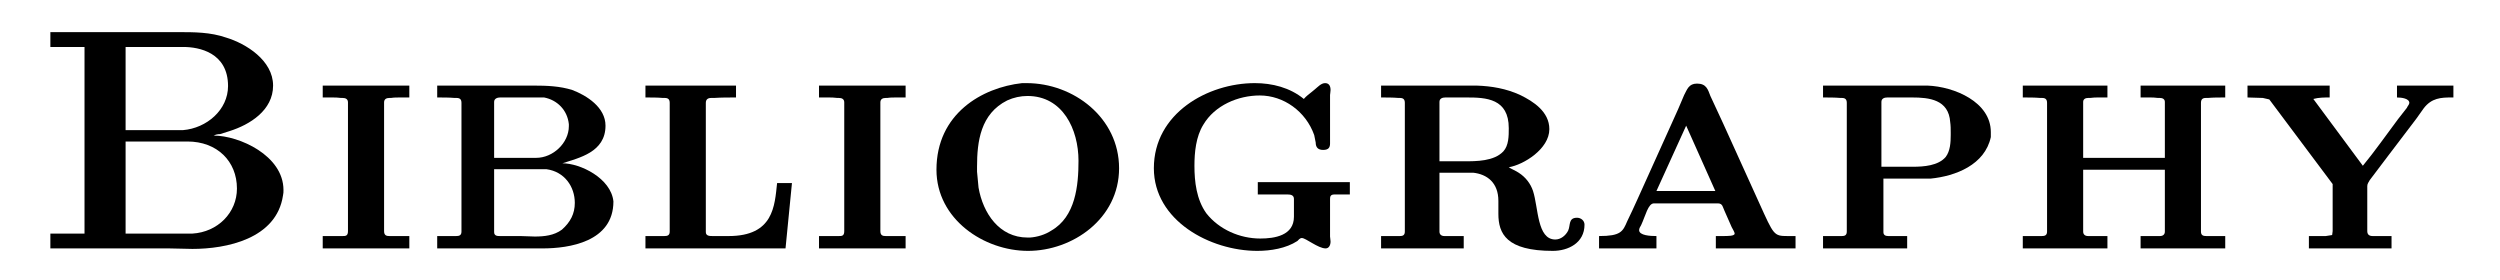 <?xml version="1.0" encoding="UTF-8"?>
<svg xmlns="http://www.w3.org/2000/svg" xmlns:xlink="http://www.w3.org/1999/xlink" width="78.922pt" height="8.854pt" viewBox="0 0 78.922 8.854" version="1.1">
<defs>
<g>
<path overflow="visible" id="glyph0-0" style="stroke:none;" d=""/>

<path overflow="visible" id="glyph0-1" style="stroke:none;" d="M 0.594 -6.844 L 0.594 -6.375 L 1.672 -6.375 L 1.672 -0.484 L 0.594 -0.484 L 0.594 -0.016 L 4.344 -0.016 C 4.594 -0.016 4.828 0 5.078 0 C 6.141 0 7.734 -0.312 7.938 -1.688 C 7.953 -1.75 7.953 -1.797 7.953 -1.859 C 7.953 -2.953 6.547 -3.578 5.75 -3.578 C 5.812 -3.609 5.875 -3.625 5.953 -3.625 L 6.25 -3.719 C 6.891 -3.922 7.625 -4.375 7.625 -5.156 C 7.625 -5.953 6.766 -6.484 6.141 -6.672 C 5.641 -6.844 5.141 -6.844 4.609 -6.844 Z M 2.969 -0.484 L 2.969 -3.391 L 4.922 -3.391 C 5.859 -3.391 6.484 -2.766 6.484 -1.906 C 6.484 -1.141 5.875 -0.531 5.078 -0.484 Z M 2.969 -3.75 L 2.969 -6.375 L 4.797 -6.375 C 5.281 -6.375 6.203 -6.203 6.203 -5.141 C 6.203 -4.391 5.531 -3.812 4.781 -3.75 Z M 2.969 -3.75 "/>

<path overflow="visible" id="glyph0-2" style="stroke:none;" d="M 0.422 -5.156 L 0.422 -4.781 L 0.703 -4.781 C 0.812 -4.781 0.891 -4.781 1 -4.766 L 1.047 -4.766 C 1.141 -4.766 1.219 -4.734 1.219 -4.625 L 1.219 -0.562 C 1.219 -0.406 1.141 -0.406 1.047 -0.406 L 1 -0.406 C 0.891 -0.406 0.812 -0.406 0.703 -0.406 L 0.422 -0.406 L 0.422 -0.016 L 3.156 -0.016 L 3.156 -0.406 L 2.875 -0.406 C 2.766 -0.406 2.672 -0.406 2.578 -0.406 L 2.531 -0.406 C 2.438 -0.406 2.359 -0.422 2.359 -0.562 C 2.359 -0.609 2.359 -0.656 2.359 -0.703 L 2.359 -4.625 C 2.359 -4.734 2.438 -4.766 2.531 -4.766 L 2.578 -4.766 C 2.672 -4.781 2.766 -4.781 2.875 -4.781 L 3.156 -4.781 L 3.156 -5.156 Z M 0.422 -5.156 "/>

<path overflow="visible" id="glyph0-3" style="stroke:none;" d="M 0.453 -5.156 L 0.453 -4.781 C 0.641 -4.781 0.828 -4.781 1 -4.766 L 1.062 -4.766 C 1.172 -4.766 1.219 -4.719 1.219 -4.609 L 1.219 -0.547 C 1.219 -0.422 1.141 -0.406 1.047 -0.406 L 1 -0.406 C 0.906 -0.406 0.812 -0.406 0.734 -0.406 L 0.453 -0.406 L 0.453 -0.016 L 3.781 -0.016 C 4.609 -0.016 6.016 -0.219 6.016 -1.5 C 5.938 -2.234 4.969 -2.703 4.406 -2.703 C 4.922 -2.875 5.766 -3.047 5.766 -3.891 C 5.766 -4.469 5.172 -4.844 4.719 -5.016 C 4.328 -5.141 3.906 -5.156 3.5 -5.156 Z M 2.25 -2.516 L 3.906 -2.516 C 4.469 -2.438 4.797 -1.969 4.797 -1.453 C 4.797 -1.109 4.656 -0.844 4.391 -0.609 C 4.141 -0.422 3.828 -0.391 3.531 -0.391 C 3.375 -0.391 3.234 -0.406 3.078 -0.406 L 2.438 -0.406 C 2.359 -0.406 2.25 -0.406 2.25 -0.531 Z M 2.25 -2.875 L 2.25 -4.641 C 2.25 -4.75 2.359 -4.781 2.438 -4.781 L 3.828 -4.781 C 4.234 -4.703 4.562 -4.391 4.609 -3.938 L 4.609 -3.875 C 4.609 -3.344 4.109 -2.875 3.578 -2.875 Z M 2.25 -2.875 "/>

<path overflow="visible" id="glyph0-4" style="stroke:none;" d="M 0.453 -5.156 L 0.453 -4.781 C 0.641 -4.781 0.828 -4.781 1 -4.766 L 1.062 -4.766 C 1.172 -4.766 1.219 -4.719 1.219 -4.609 L 1.219 -0.547 C 1.219 -0.422 1.141 -0.406 1.047 -0.406 L 1 -0.406 C 0.906 -0.406 0.812 -0.406 0.734 -0.406 L 0.453 -0.406 L 0.453 -0.016 L 4.875 -0.016 L 5.078 -2.078 L 4.609 -2.078 C 4.531 -1.359 4.5 -0.406 3.078 -0.406 L 2.578 -0.406 C 2.484 -0.406 2.359 -0.406 2.359 -0.531 L 2.359 -4.469 C 2.359 -4.5 2.359 -4.562 2.359 -4.609 C 2.359 -4.719 2.422 -4.766 2.531 -4.766 L 2.625 -4.766 C 2.844 -4.781 3.078 -4.781 3.312 -4.781 L 3.312 -5.156 Z M 0.453 -5.156 "/>

<path overflow="visible" id="glyph0-5" style="stroke:none;" d="M 3.25 -5.234 C 1.984 -5.094 0.547 -4.266 0.547 -2.5 C 0.547 -0.938 2.047 0.062 3.438 0.062 C 4.844 0.062 6.312 -0.953 6.312 -2.547 C 6.312 -4.141 4.875 -5.234 3.391 -5.234 Z M 1.828 -2.438 L 1.828 -2.594 C 1.828 -3.391 1.938 -4.266 2.781 -4.688 C 2.984 -4.781 3.203 -4.828 3.422 -4.828 C 4.531 -4.828 5.031 -3.781 5.031 -2.781 C 5.031 -2 4.938 -1.016 4.172 -0.578 C 3.984 -0.453 3.734 -0.375 3.5 -0.359 L 3.422 -0.359 C 2.531 -0.359 2.016 -1.125 1.875 -1.938 C 1.859 -2.109 1.844 -2.266 1.828 -2.438 Z M 1.828 -2.438 "/>

<path overflow="visible" id="glyph0-6" style="stroke:none;" d="M 6.734 -1.719 L 6.734 -2.109 L 3.828 -2.109 L 3.828 -1.719 L 4.234 -1.719 C 4.359 -1.719 4.5 -1.719 4.641 -1.719 L 4.766 -1.719 C 4.859 -1.719 4.969 -1.703 4.969 -1.578 L 4.969 -1.016 C 4.969 -0.422 4.359 -0.328 3.906 -0.328 C 3.266 -0.328 2.609 -0.609 2.203 -1.125 C 1.891 -1.562 1.828 -2.125 1.828 -2.625 C 1.828 -3.047 1.875 -3.547 2.109 -3.922 C 2.469 -4.531 3.203 -4.844 3.891 -4.844 C 4.641 -4.844 5.344 -4.344 5.609 -3.594 L 5.656 -3.359 C 5.656 -3.203 5.734 -3.125 5.891 -3.125 C 6.062 -3.125 6.109 -3.203 6.109 -3.328 L 6.109 -4.859 C 6.109 -4.891 6.125 -4.953 6.125 -5.016 C 6.125 -5.141 6.078 -5.234 5.953 -5.234 C 5.828 -5.234 5.719 -5.109 5.641 -5.047 L 5.547 -4.969 C 5.453 -4.891 5.359 -4.828 5.281 -4.734 C 4.844 -5.094 4.281 -5.234 3.734 -5.234 C 2.25 -5.234 0.547 -4.281 0.547 -2.547 C 0.547 -0.891 2.328 0.062 3.812 0.062 C 4.234 0.062 4.719 -0.016 5.078 -0.25 C 5.109 -0.281 5.156 -0.344 5.219 -0.344 C 5.344 -0.344 5.734 -0.016 5.969 -0.016 C 6.078 -0.016 6.125 -0.125 6.125 -0.234 C 6.125 -0.297 6.109 -0.344 6.109 -0.391 L 6.109 -1.578 C 6.109 -1.656 6.125 -1.719 6.25 -1.719 L 6.312 -1.719 C 6.375 -1.719 6.453 -1.719 6.516 -1.719 Z M 6.734 -1.719 "/>

<path overflow="visible" id="glyph0-7" style="stroke:none;" d="M 0.469 -5.156 L 0.469 -4.781 C 0.641 -4.781 0.844 -4.781 1.016 -4.766 L 1.062 -4.766 C 1.172 -4.766 1.219 -4.719 1.219 -4.609 L 1.219 -0.547 C 1.219 -0.422 1.141 -0.406 1.062 -0.406 L 1 -0.406 C 0.922 -0.406 0.828 -0.406 0.734 -0.406 L 0.469 -0.406 L 0.469 -0.016 L 3.078 -0.016 L 3.078 -0.406 L 2.797 -0.406 C 2.719 -0.406 2.625 -0.406 2.531 -0.406 L 2.469 -0.406 C 2.375 -0.406 2.312 -0.453 2.312 -0.547 L 2.312 -2.406 L 3.375 -2.406 C 3.812 -2.359 4.172 -2.094 4.172 -1.516 L 4.172 -1.109 C 4.172 -0.484 4.422 0.062 5.891 0.062 C 6.375 0.062 6.891 -0.188 6.891 -0.766 C 6.891 -0.891 6.781 -0.984 6.656 -0.984 C 6.375 -0.984 6.453 -0.75 6.375 -0.578 C 6.297 -0.422 6.141 -0.297 5.969 -0.297 C 5.391 -0.297 5.438 -1.297 5.266 -1.828 C 5.188 -2.062 5.031 -2.266 4.812 -2.406 C 4.719 -2.469 4.594 -2.516 4.5 -2.578 C 4.969 -2.656 5.781 -3.156 5.781 -3.781 C 5.781 -4.328 5.281 -4.656 4.859 -4.859 C 4.422 -5.062 3.953 -5.141 3.484 -5.156 Z M 2.312 -2.766 L 2.312 -4.641 C 2.312 -4.75 2.406 -4.781 2.5 -4.781 L 3.172 -4.781 C 3.781 -4.781 4.5 -4.75 4.5 -3.812 C 4.5 -3.562 4.5 -3.266 4.328 -3.078 C 4.031 -2.766 3.484 -2.766 3.078 -2.766 L 3.016 -2.766 C 2.781 -2.766 2.547 -2.766 2.312 -2.766 Z M 2.312 -2.766 "/>

<path overflow="visible" id="glyph0-8" style="stroke:none;" d="M 0.391 -0.406 L 0.391 -0.016 L 2.203 -0.016 L 2.203 -0.406 C 2.016 -0.406 1.656 -0.422 1.656 -0.594 C 1.656 -0.641 1.688 -0.703 1.719 -0.75 C 1.859 -1.047 1.938 -1.438 2.125 -1.438 L 4.141 -1.438 C 4.297 -1.438 4.297 -1.312 4.344 -1.219 L 4.578 -0.688 C 4.609 -0.625 4.672 -0.531 4.672 -0.484 C 4.672 -0.406 4.469 -0.406 4.281 -0.406 L 4.078 -0.406 L 4.078 -0.016 L 6.594 -0.016 L 6.594 -0.406 L 6.344 -0.406 C 5.906 -0.406 5.906 -0.438 5.453 -1.438 L 4.312 -3.953 C 4.172 -4.25 4.047 -4.531 3.906 -4.828 C 3.828 -5.031 3.781 -5.219 3.484 -5.219 C 3.219 -5.219 3.172 -5.031 3.078 -4.859 C 2.953 -4.562 2.828 -4.266 2.688 -3.969 L 1.609 -1.578 C 1.5 -1.328 1.391 -1.109 1.281 -0.875 C 1.141 -0.547 1.078 -0.406 0.391 -0.406 Z M 2.203 -1.828 L 3.141 -3.891 L 4.062 -1.828 Z M 2.203 -1.828 "/>

<path overflow="visible" id="glyph0-9" style="stroke:none;" d="M 0.469 -5.156 L 0.469 -4.781 C 0.641 -4.781 0.844 -4.781 1.016 -4.766 L 1.062 -4.766 C 1.172 -4.766 1.219 -4.719 1.219 -4.609 L 1.219 -0.547 C 1.219 -0.422 1.141 -0.406 1.062 -0.406 L 1 -0.406 C 0.922 -0.406 0.828 -0.406 0.734 -0.406 L 0.469 -0.406 L 0.469 -0.016 L 3.125 -0.016 L 3.125 -0.406 L 2.859 -0.406 C 2.766 -0.406 2.688 -0.406 2.594 -0.406 L 2.531 -0.406 C 2.438 -0.406 2.375 -0.438 2.375 -0.531 L 2.375 -2.219 L 3.859 -2.219 C 4.656 -2.297 5.578 -2.656 5.766 -3.531 C 5.766 -3.594 5.766 -3.641 5.766 -3.688 C 5.766 -4.641 4.609 -5.125 3.766 -5.156 Z M 2.312 -2.594 L 2.312 -4.641 C 2.312 -4.75 2.406 -4.781 2.5 -4.781 L 3.281 -4.781 C 3.812 -4.781 4.438 -4.719 4.484 -4 C 4.5 -3.891 4.5 -3.781 4.5 -3.672 L 4.5 -3.594 C 4.5 -3.359 4.484 -3.094 4.344 -2.906 C 4.109 -2.625 3.641 -2.594 3.312 -2.594 Z M 2.312 -2.594 "/>

<path overflow="visible" id="glyph0-10" style="stroke:none;" d="M 0.453 -5.156 L 0.453 -4.781 C 0.641 -4.781 0.828 -4.781 1 -4.766 L 1.062 -4.766 C 1.172 -4.766 1.219 -4.719 1.219 -4.609 L 1.219 -0.547 C 1.219 -0.422 1.141 -0.406 1.047 -0.406 L 1 -0.406 C 0.906 -0.406 0.812 -0.406 0.734 -0.406 L 0.453 -0.406 L 0.453 -0.016 L 3.125 -0.016 L 3.125 -0.406 L 2.844 -0.406 C 2.766 -0.406 2.672 -0.406 2.578 -0.406 L 2.516 -0.406 C 2.422 -0.406 2.359 -0.453 2.359 -0.547 L 2.359 -2.5 L 4.938 -2.5 L 4.938 -0.547 C 4.938 -0.453 4.875 -0.406 4.781 -0.406 L 4.719 -0.406 C 4.625 -0.406 4.531 -0.406 4.453 -0.406 L 4.172 -0.406 L 4.172 -0.016 L 6.844 -0.016 L 6.844 -0.406 L 6.562 -0.406 C 6.484 -0.406 6.391 -0.406 6.297 -0.406 L 6.25 -0.406 C 6.156 -0.406 6.078 -0.422 6.078 -0.547 L 6.078 -4.609 C 6.078 -4.719 6.125 -4.766 6.234 -4.766 L 6.297 -4.766 C 6.469 -4.781 6.656 -4.781 6.844 -4.781 L 6.844 -5.156 L 4.172 -5.156 L 4.172 -4.781 L 4.453 -4.781 C 4.531 -4.781 4.625 -4.781 4.719 -4.766 L 4.781 -4.766 C 4.859 -4.766 4.938 -4.734 4.938 -4.641 L 4.938 -2.875 L 2.359 -2.875 L 2.359 -4.641 C 2.359 -4.734 2.438 -4.766 2.516 -4.766 L 2.578 -4.766 C 2.672 -4.781 2.766 -4.781 2.844 -4.781 L 3.125 -4.781 L 3.125 -5.156 Z M 0.453 -5.156 "/>

<path overflow="visible" id="glyph0-11" style="stroke:none;" d="M 0.25 -5.156 L 0.25 -4.781 L 0.734 -4.766 L 0.938 -4.719 L 2.938 -2.047 L 2.938 -0.562 L 2.922 -0.438 L 2.719 -0.406 L 2.188 -0.406 L 2.188 -0.016 L 4.797 -0.016 L 4.797 -0.406 L 4.531 -0.406 C 4.438 -0.406 4.359 -0.406 4.266 -0.406 L 4.203 -0.406 C 4.094 -0.406 4.031 -0.453 4.031 -0.562 L 4.031 -1.984 C 4.031 -2.062 4.078 -2.109 4.109 -2.172 L 4.688 -2.938 C 4.984 -3.328 5.281 -3.719 5.578 -4.109 L 5.812 -4.438 C 6.062 -4.766 6.359 -4.781 6.688 -4.781 L 6.75 -4.781 L 6.75 -5.156 L 4.969 -5.156 L 4.969 -4.781 C 5.109 -4.781 5.359 -4.75 5.359 -4.609 C 5.359 -4.562 5.297 -4.5 5.281 -4.453 L 5 -4.094 C 4.625 -3.594 4.266 -3.078 3.891 -2.625 L 2.328 -4.734 C 2.5 -4.781 2.672 -4.781 2.844 -4.781 L 2.844 -5.156 Z M 0.25 -5.156 "/>

</g>
</defs>
<g id="surface1">
<g style="fill:rgb(0%,0%,0%);fill-opacity:1;">
  <use xlink:href="#glyph0-1" x="0.996" y="7.858"/>
  <use xlink:href="#glyph0-2" x="9.766" y="7.858"/>
  <use xlink:href="#glyph0-3" x="13.349" y="7.858"/>
  <use xlink:href="#glyph0-4" x="19.923" y="7.858"/>
  <use xlink:href="#glyph0-2" x="25.433" y="7.858"/>
  <use xlink:href="#glyph0-5" x="29.016" y="7.858"/>
  <use xlink:href="#glyph0-6" x="35.879" y="7.858"/>
  <use xlink:href="#glyph0-7" x="43.13" y="7.858"/>
  <use xlink:href="#glyph0-8" x="50.089" y="7.858"/>
  <use xlink:href="#glyph0-9" x="57.082" y="7.858"/>
  <use xlink:href="#glyph0-10" x="63.404" y="7.858"/>
  <use xlink:href="#glyph0-11" x="70.701" y="7.858"/>
</g>
</g>
</svg>
